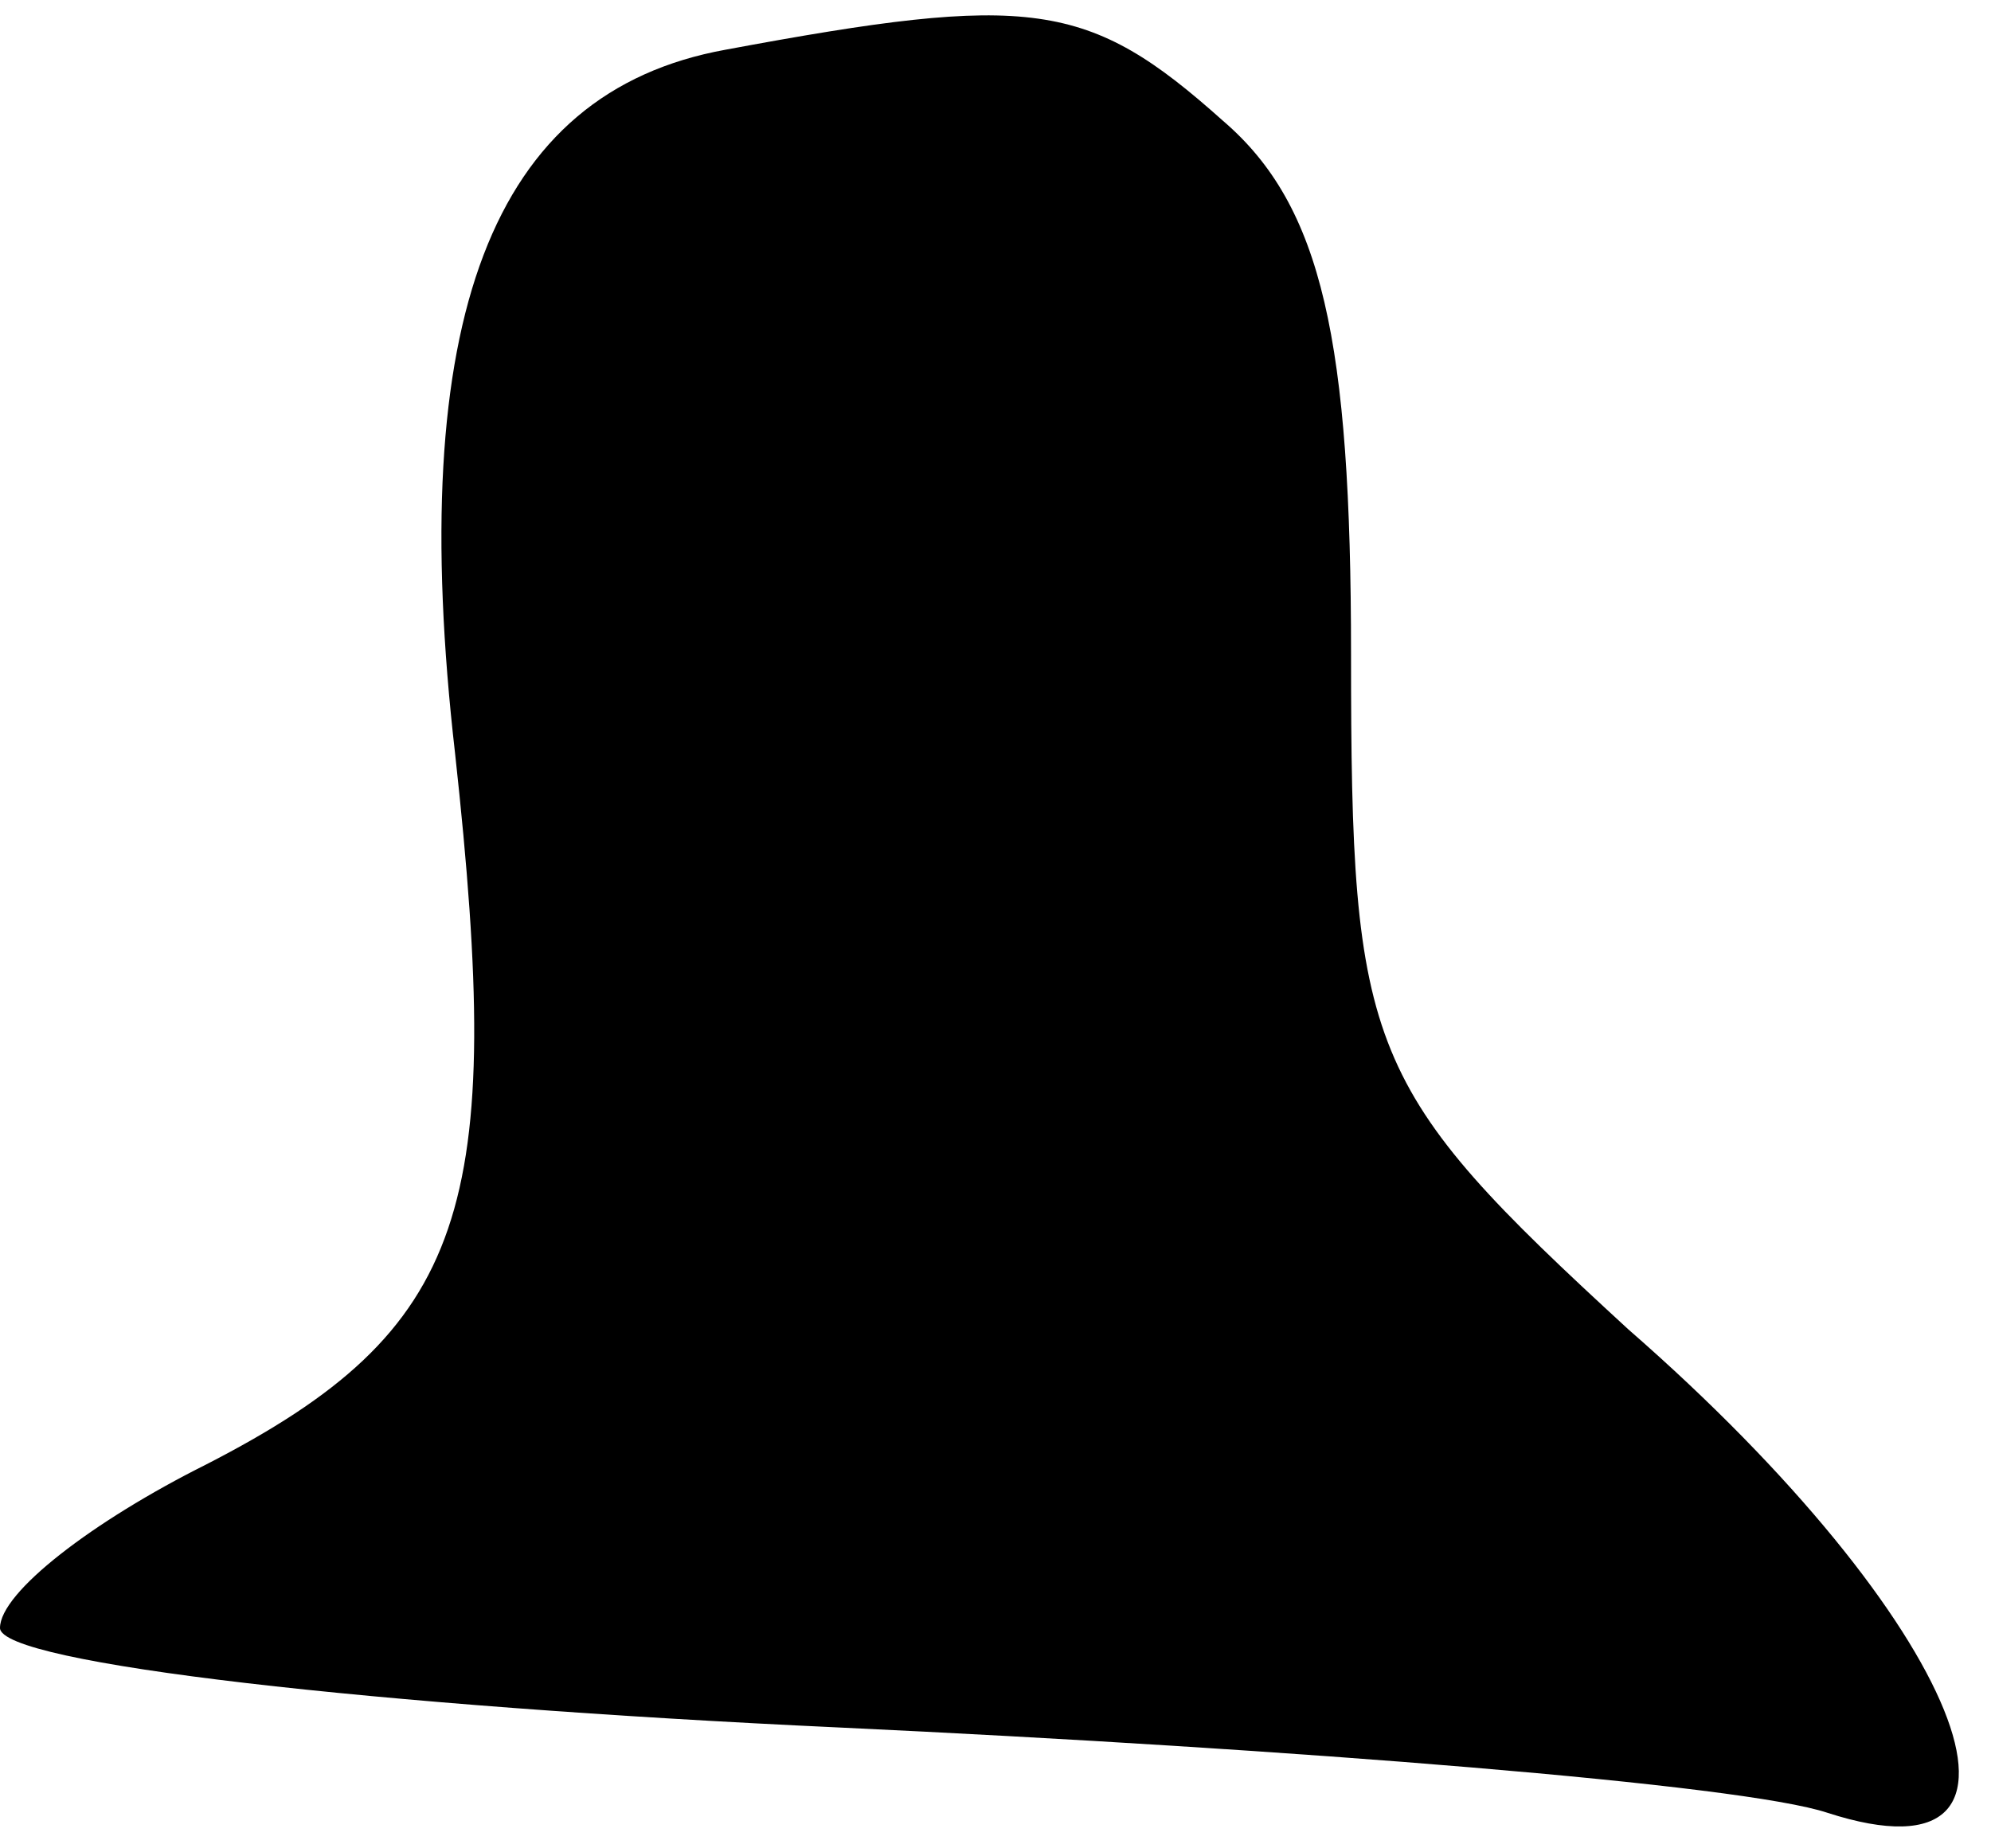 <?xml version="1.0" standalone="no"?>
<!DOCTYPE svg PUBLIC "-//W3C//DTD SVG 20010904//EN"
 "http://www.w3.org/TR/2001/REC-SVG-20010904/DTD/svg10.dtd">
<svg version="1.0" xmlns="http://www.w3.org/2000/svg"
 width="28pt" height="26pt" viewBox="0 0 28 26"
 preserveAspectRatio="xMidYMid meet">
<g transform="translate(0,26) scale(0.1,-0.1)"
fill="#000000" stroke="none">
<path fill="#000000" stroke="none" d="M102 253 c-33 -6 -45 -38 -38 -99 7
-64 2 -81 -35 -100 -16 -8 -29 -18 -29 -23 0 -5 53 -11 118 -14 64 -3 127 -8
139 -12 34 -11 19 27 -28 68 -37 34 -39 39 -39 95 0 44 -4 63 -18 75 -19 17
-27 18 -70 10z"/>
</g>
</svg>
